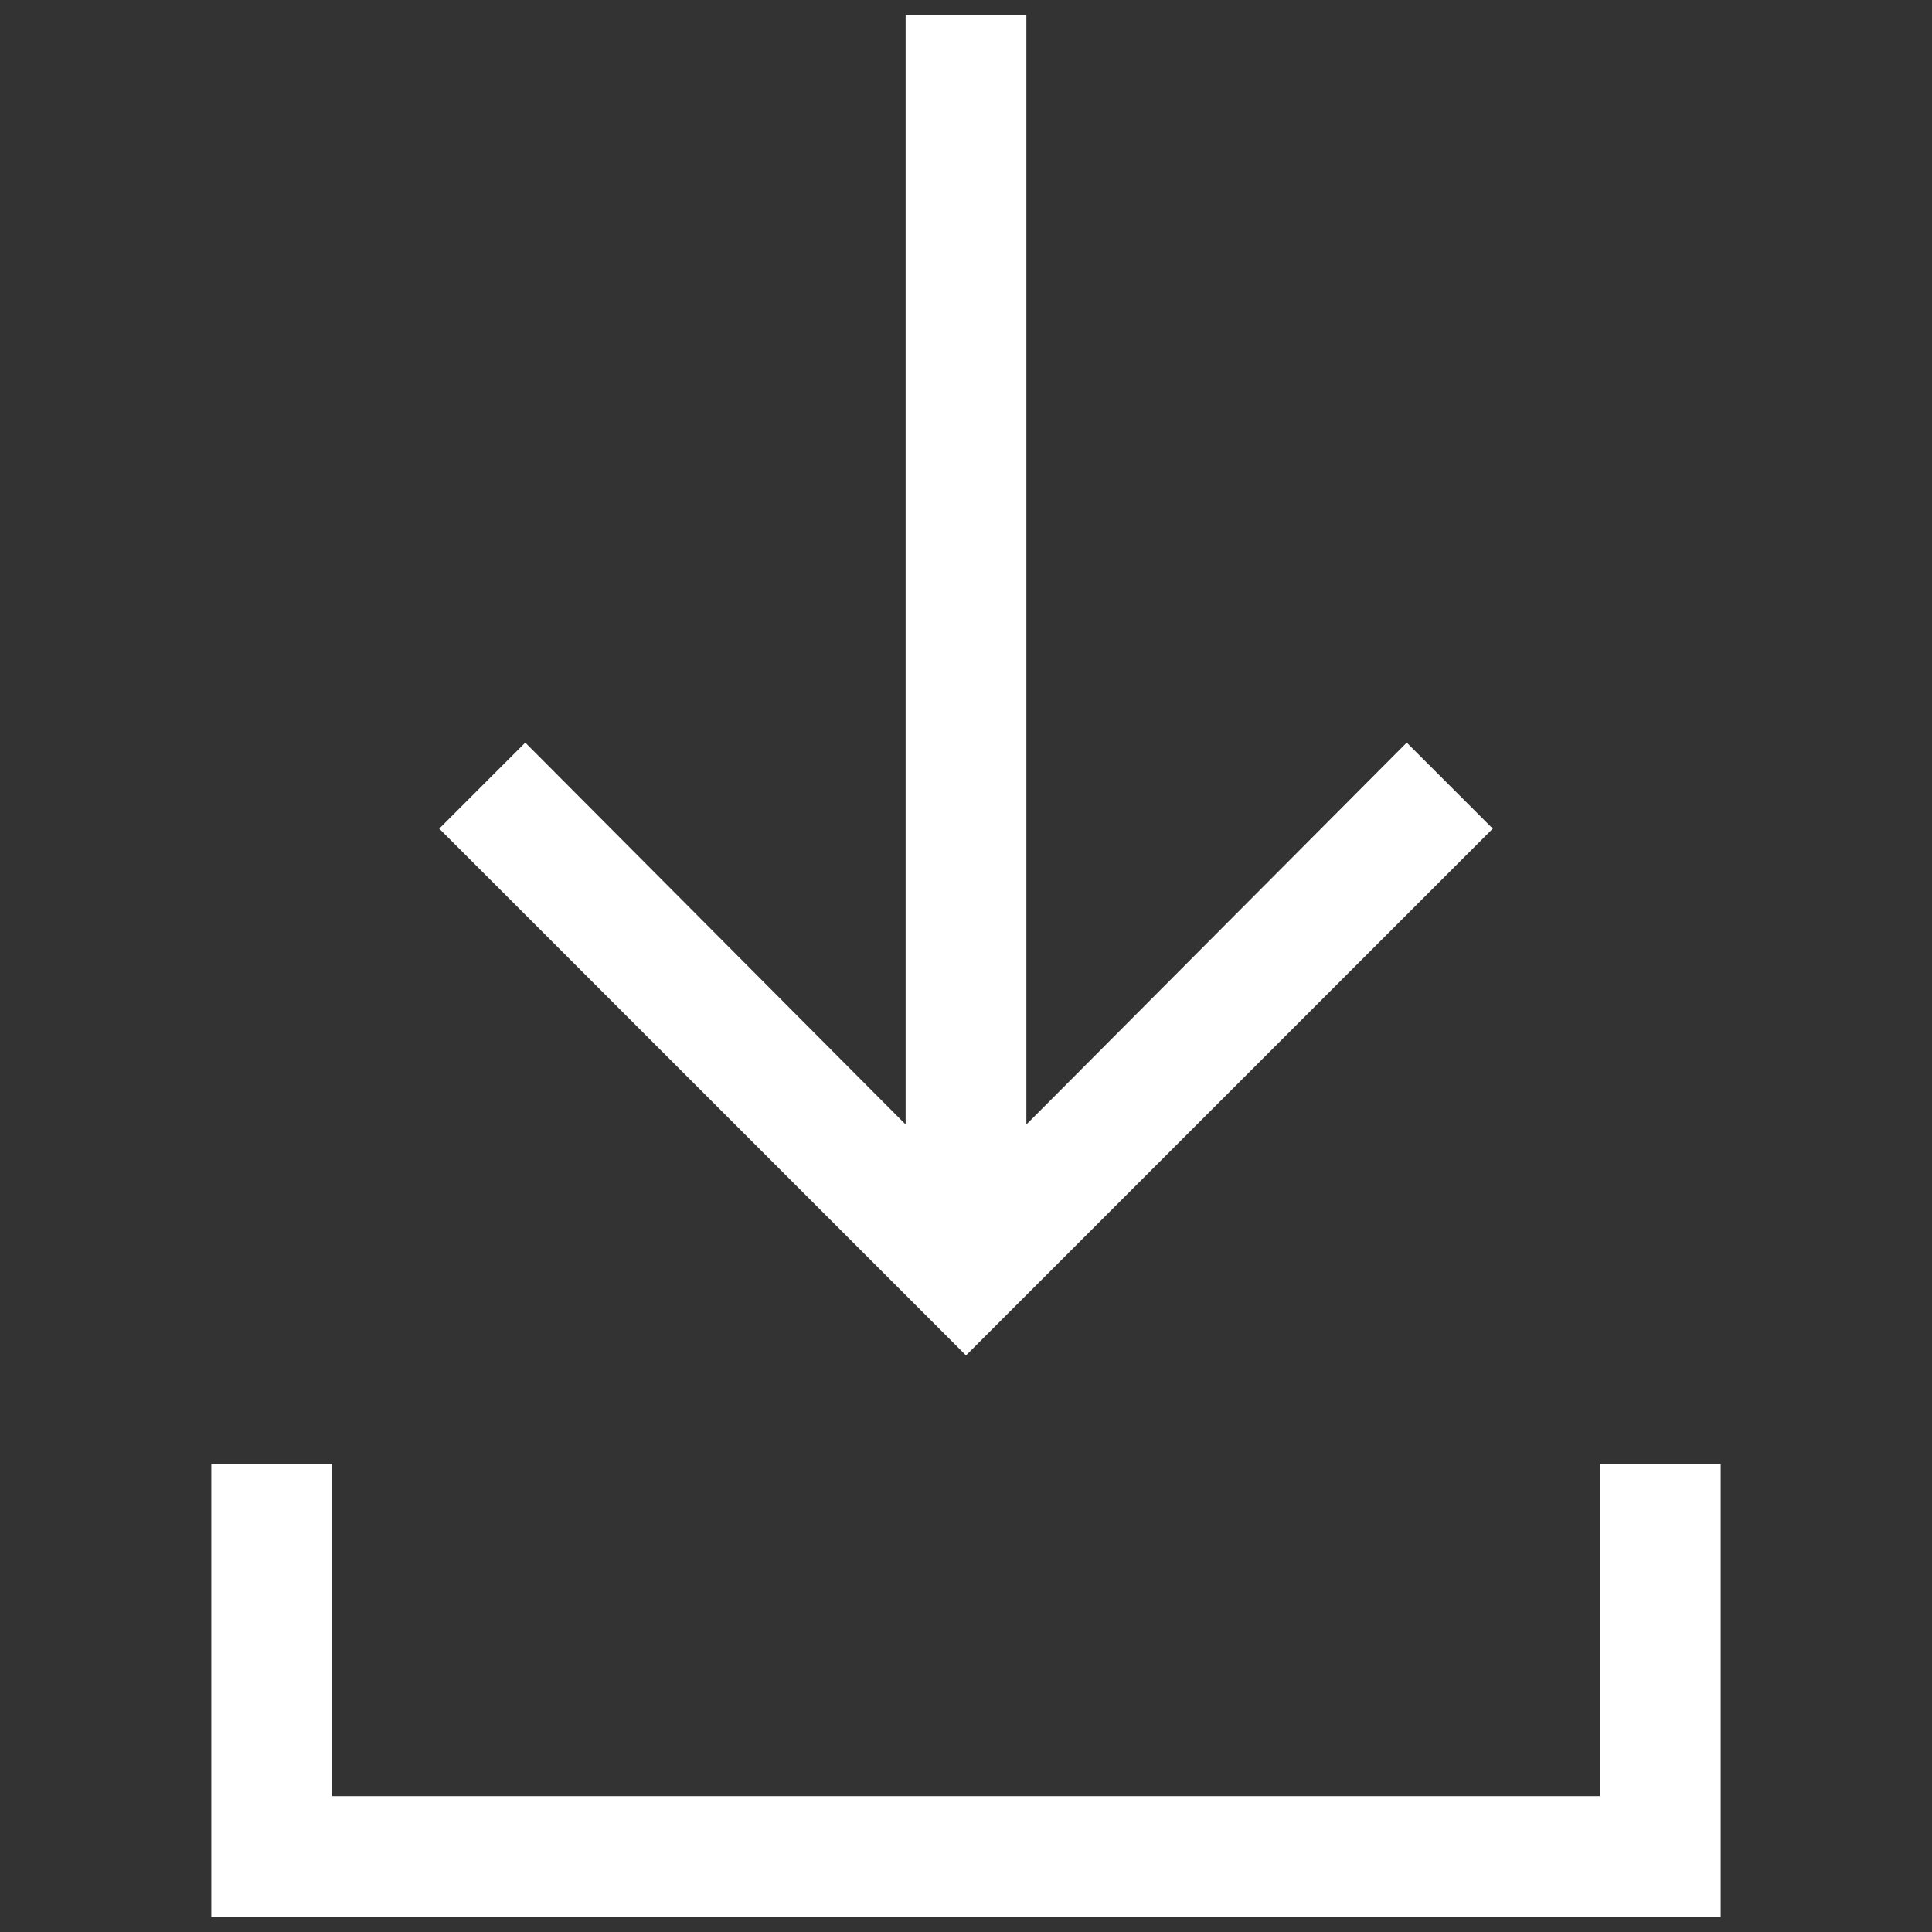 <?xml version="1.0" ?><svg id="Layer_1" style="enable-background:new 0 0 128 128;" version="1.1" viewBox="0 0 128 128" xml:space="preserve" xmlns="http://www.w3.org/2000/svg" xmlns:xlink="http://www.w3.org/1999/xlink"><rect x="0" y="0" width="128" height="128" fill="#333333" stroke="none"/><g><polygon fill="#fff" points="114,97 106,97 106,119 22,119 22,97 14,97 14,127 114,127  "/><polygon fill="#fff" points="60,1 60,74.5 34.8,49.2 29.1,54.9 64,89.8 98.9,54.9 93.2,49.2 68,74.5 68,1  "/></g></svg>